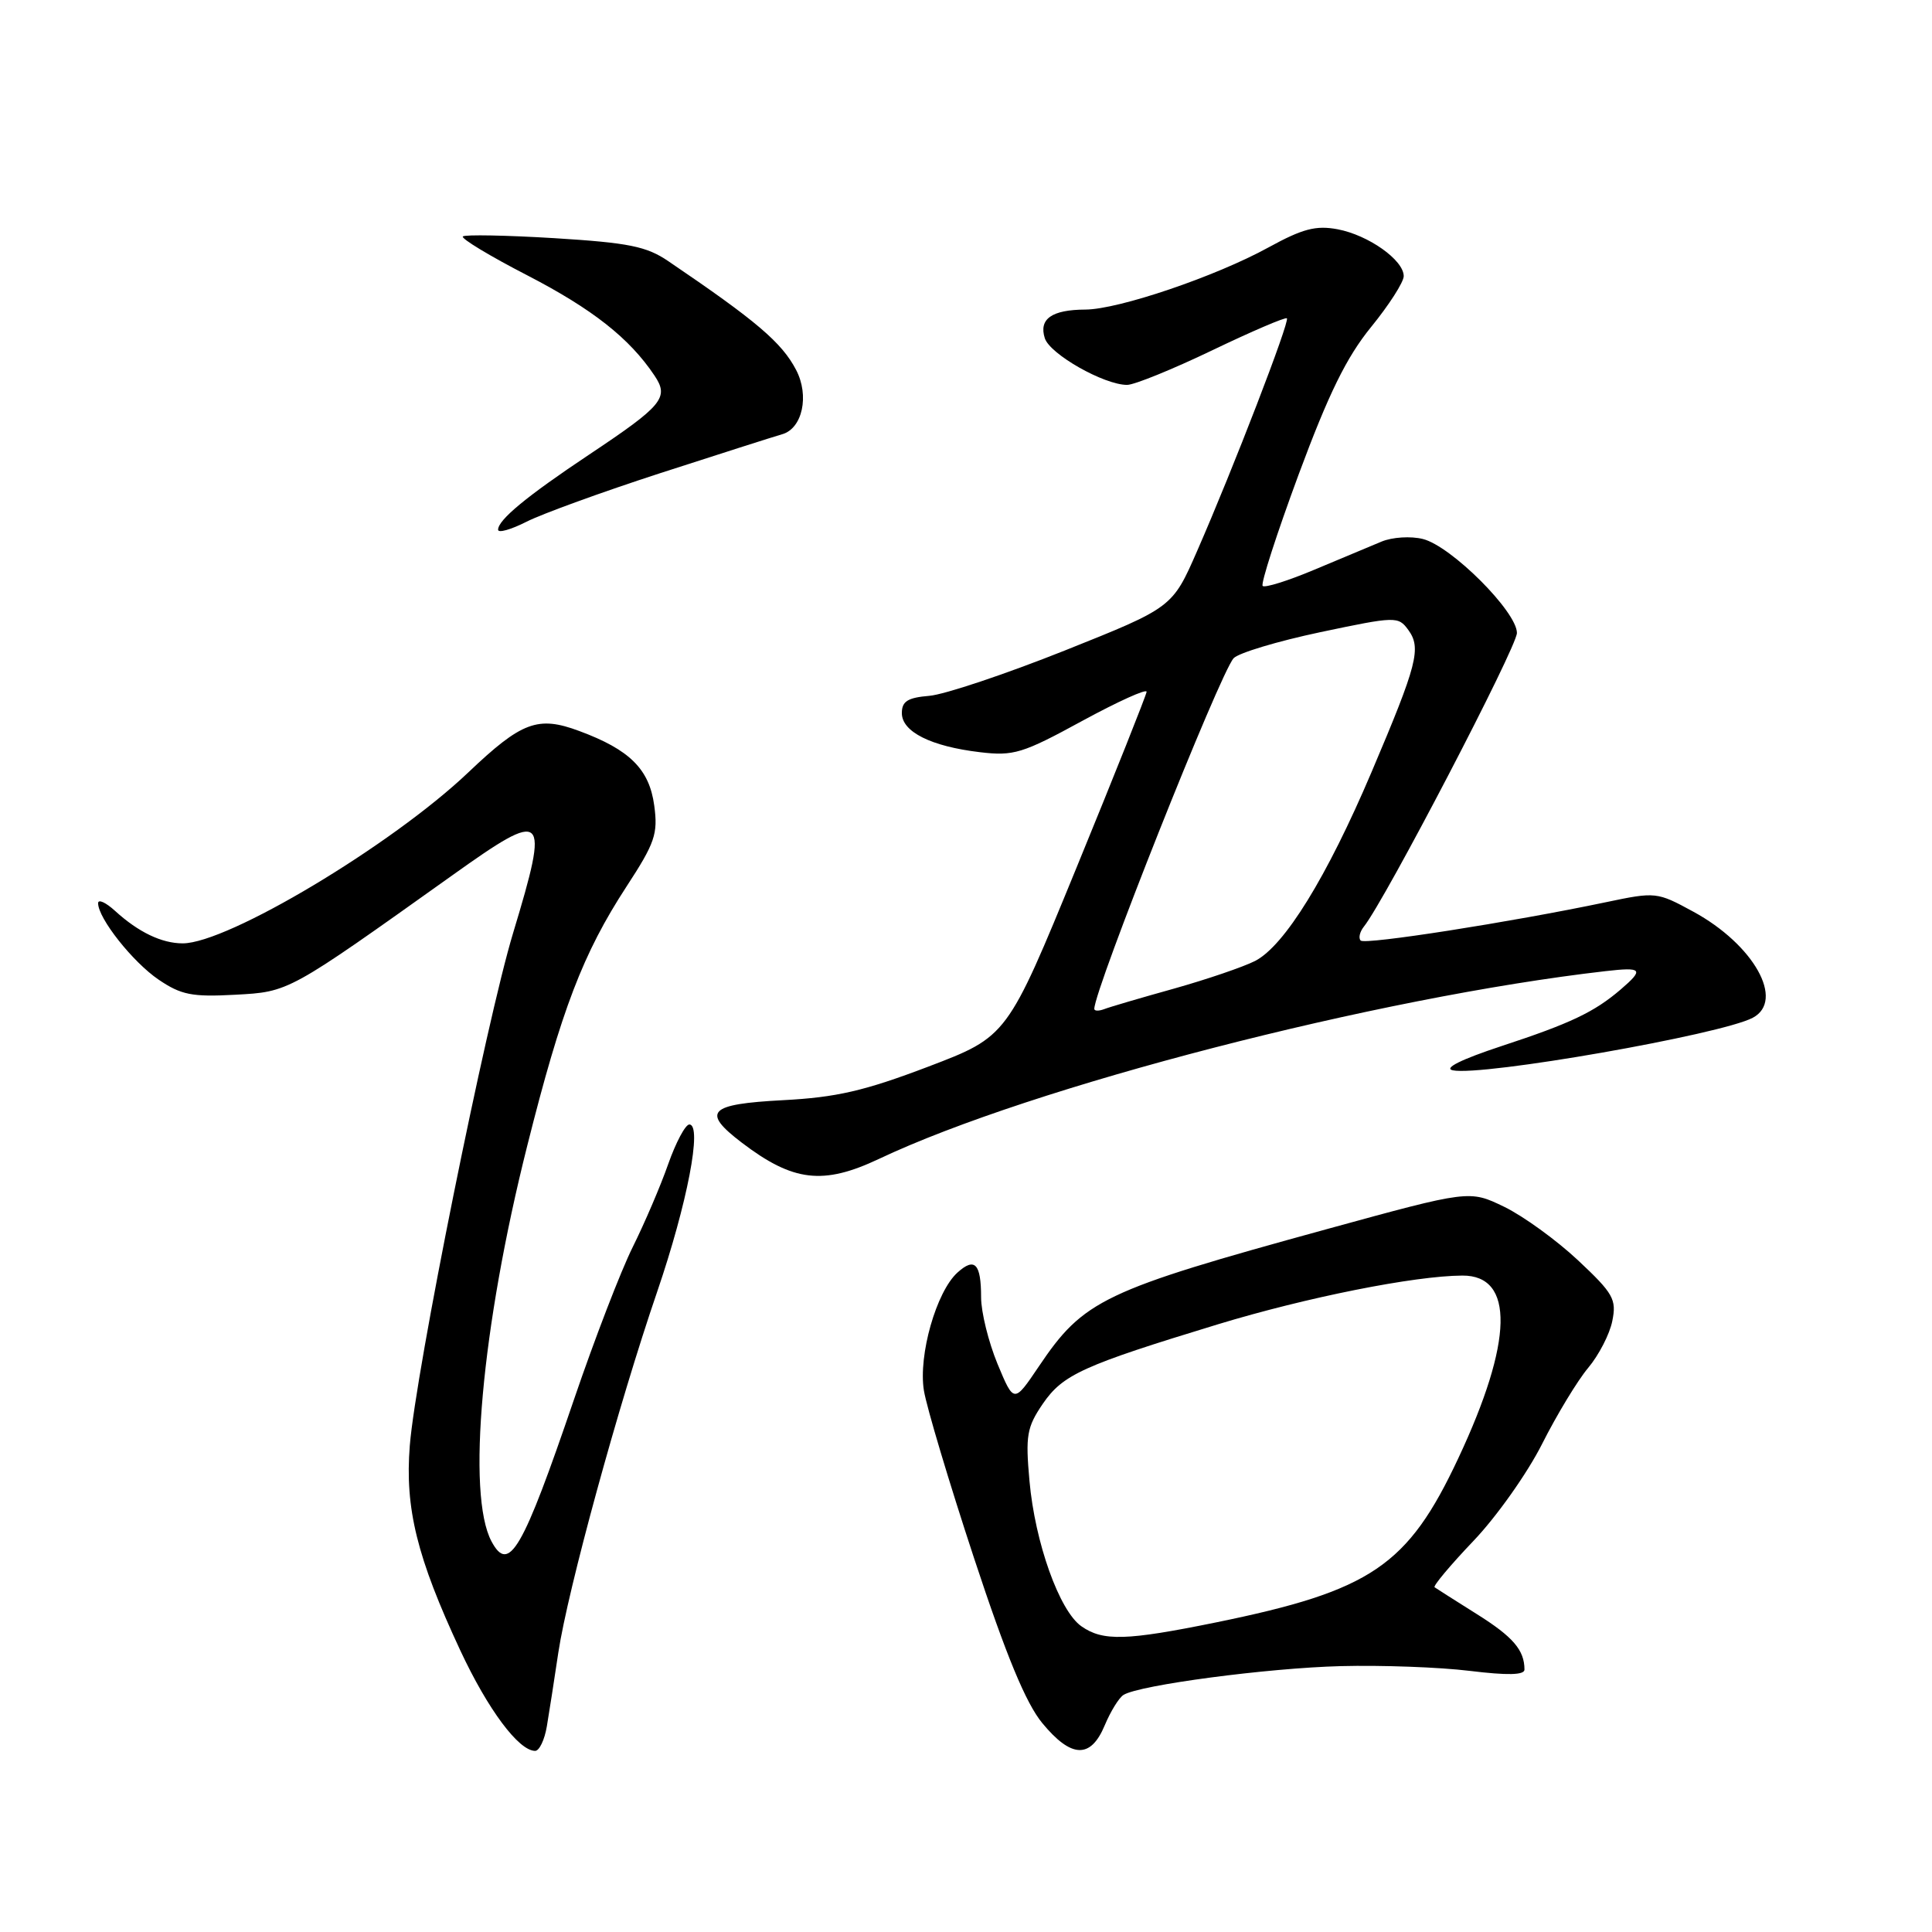 <?xml version="1.0" encoding="UTF-8" standalone="no"?>
<!DOCTYPE svg PUBLIC "-//W3C//DTD SVG 1.1//EN" "http://www.w3.org/Graphics/SVG/1.1/DTD/svg11.dtd" >
<svg xmlns="http://www.w3.org/2000/svg" xmlns:xlink="http://www.w3.org/1999/xlink" version="1.1" viewBox="0 0 256 256">
 <g >
 <path fill="currentColor"
d=" M 72.46 228.75 C 72.76 226.96 73.45 222.57 73.98 218.98 C 75.23 210.68 81.95 186.13 87.08 171.16 C 91.07 159.48 93.09 149.00 91.34 149.00 C 90.82 149.00 89.56 151.36 88.54 154.25 C 87.53 157.14 85.41 162.08 83.84 165.24 C 82.27 168.39 78.78 177.45 76.08 185.37 C 69.23 205.47 67.44 208.56 65.13 204.25 C 61.81 198.04 63.81 175.86 69.86 151.83 C 74.40 133.76 77.25 126.32 83.01 117.48 C 86.79 111.69 87.20 110.49 86.69 106.74 C 86.04 101.92 83.45 99.34 76.75 96.86 C 71.27 94.82 69.13 95.62 62.04 102.36 C 51.92 111.98 30.17 125.00 24.21 125.00 C 21.43 125.00 18.34 123.52 15.25 120.70 C 14.01 119.57 13.00 119.11 13.00 119.68 C 13.00 121.68 17.60 127.49 21.02 129.81 C 24.00 131.83 25.45 132.12 31.13 131.81 C 38.34 131.42 38.10 131.54 59.91 116.00 C 72.38 107.10 72.85 107.54 68.00 123.59 C 64.39 135.52 55.09 181.68 54.30 191.55 C 53.64 199.87 55.24 206.36 61.00 218.71 C 64.65 226.52 68.73 232.00 70.91 232.00 C 71.46 232.00 72.16 230.54 72.46 228.75 Z  M 146.38 228.62 C 147.16 226.76 148.28 224.94 148.88 224.58 C 151.00 223.27 167.98 221.02 177.65 220.77 C 183.07 220.63 190.76 220.91 194.75 221.40 C 199.76 222.01 202.00 221.96 202.00 221.23 C 202.00 218.64 200.48 216.88 195.66 213.86 C 192.82 212.08 190.32 210.48 190.09 210.32 C 189.87 210.15 192.18 207.39 195.23 204.19 C 198.29 200.99 202.38 195.21 204.33 191.34 C 206.28 187.47 209.03 182.93 210.44 181.25 C 211.85 179.57 213.30 176.77 213.64 175.03 C 214.22 172.17 213.78 171.39 209.10 167.00 C 206.25 164.33 201.85 161.14 199.32 159.91 C 194.71 157.68 194.71 157.68 175.83 162.86 C 146.15 171.01 143.59 172.23 137.63 181.09 C 134.35 185.95 134.35 185.95 132.17 180.71 C 130.98 177.82 130.00 173.86 130.00 171.90 C 130.00 167.43 129.16 166.55 126.87 168.62 C 124.07 171.15 121.67 179.56 122.42 184.24 C 122.78 186.46 125.77 196.45 129.06 206.44 C 133.33 219.39 135.93 225.67 138.10 228.31 C 141.95 232.98 144.52 233.08 146.38 228.62 Z  M 116.47 153.56 C 136.71 143.98 182.53 132.14 212.75 128.68 C 217.62 128.12 217.87 128.43 214.75 131.11 C 211.25 134.11 208.09 135.61 198.96 138.61 C 193.63 140.37 191.24 141.55 192.50 141.82 C 196.36 142.64 228.06 137.09 232.25 134.86 C 236.55 132.58 232.39 125.16 224.37 120.80 C 219.56 118.18 219.40 118.16 212.78 119.55 C 200.15 122.20 180.88 125.21 180.30 124.63 C 179.98 124.31 180.17 123.47 180.73 122.77 C 183.54 119.25 201.00 85.74 201.00 83.87 C 201.00 81.06 192.31 72.37 188.54 71.42 C 186.94 71.02 184.50 71.17 183.07 71.76 C 181.66 72.35 177.65 74.03 174.16 75.49 C 170.67 76.96 167.59 77.92 167.31 77.64 C 167.03 77.36 169.17 70.73 172.07 62.89 C 176.06 52.14 178.41 47.35 181.67 43.34 C 184.05 40.42 186.00 37.38 186.00 36.59 C 186.00 34.46 181.32 31.15 177.24 30.38 C 174.36 29.84 172.60 30.31 168.09 32.78 C 161.09 36.63 148.21 41.00 143.82 41.02 C 139.36 41.04 137.63 42.26 138.44 44.81 C 139.11 46.93 146.29 51.00 149.35 51.00 C 150.30 51.00 155.37 48.94 160.62 46.42 C 165.87 43.90 170.33 41.99 170.52 42.18 C 170.92 42.59 163.42 62.06 158.63 73.00 C 155.35 80.50 155.35 80.50 141.08 86.20 C 133.22 89.33 125.16 92.03 123.15 92.20 C 120.28 92.44 119.50 92.92 119.50 94.49 C 119.50 96.97 123.36 98.90 129.85 99.67 C 134.31 100.20 135.49 99.84 143.37 95.54 C 148.12 92.96 151.97 91.21 151.93 91.67 C 151.88 92.13 147.72 102.59 142.66 114.93 C 133.47 137.35 133.47 137.35 122.99 141.34 C 114.52 144.56 110.82 145.41 103.75 145.78 C 93.88 146.30 92.91 147.30 98.28 151.40 C 105.09 156.59 109.06 157.06 116.47 153.56 Z  M 87.50 62.69 C 95.20 60.20 102.46 57.88 103.64 57.54 C 106.33 56.78 107.27 52.42 105.49 49.02 C 103.60 45.39 100.24 42.53 88.56 34.61 C 85.67 32.64 83.31 32.17 73.48 31.56 C 67.07 31.17 61.60 31.07 61.33 31.33 C 61.06 31.60 64.91 33.93 69.88 36.49 C 78.50 40.95 83.41 44.81 86.72 49.76 C 88.69 52.69 87.84 53.72 78.03 60.26 C 69.81 65.74 66.00 68.88 66.00 70.19 C 66.00 70.66 67.69 70.18 69.75 69.14 C 71.81 68.09 79.80 65.19 87.50 62.69 Z  M 143.29 215.49 C 140.37 213.45 137.14 204.40 136.41 196.22 C 135.87 190.23 136.06 189.12 138.17 186.02 C 140.84 182.13 143.43 180.95 161.37 175.48 C 173.11 171.91 187.42 169.05 193.77 169.02 C 200.70 168.98 200.51 177.73 193.23 193.23 C 186.54 207.50 181.69 210.78 161.12 214.98 C 149.24 217.40 146.14 217.49 143.29 215.49 Z  M 145.00 133.68 C 145.00 131.11 161.65 89.21 163.46 87.22 C 164.11 86.52 169.27 84.97 174.93 83.77 C 184.95 81.66 185.27 81.65 186.60 83.46 C 188.36 85.88 187.82 87.99 181.73 102.32 C 175.81 116.24 170.21 125.32 166.31 127.33 C 164.76 128.12 159.92 129.77 155.55 131.00 C 151.17 132.22 147.01 133.44 146.30 133.72 C 145.58 133.99 145.00 133.97 145.00 133.68 Z "/>
</g>
</svg>